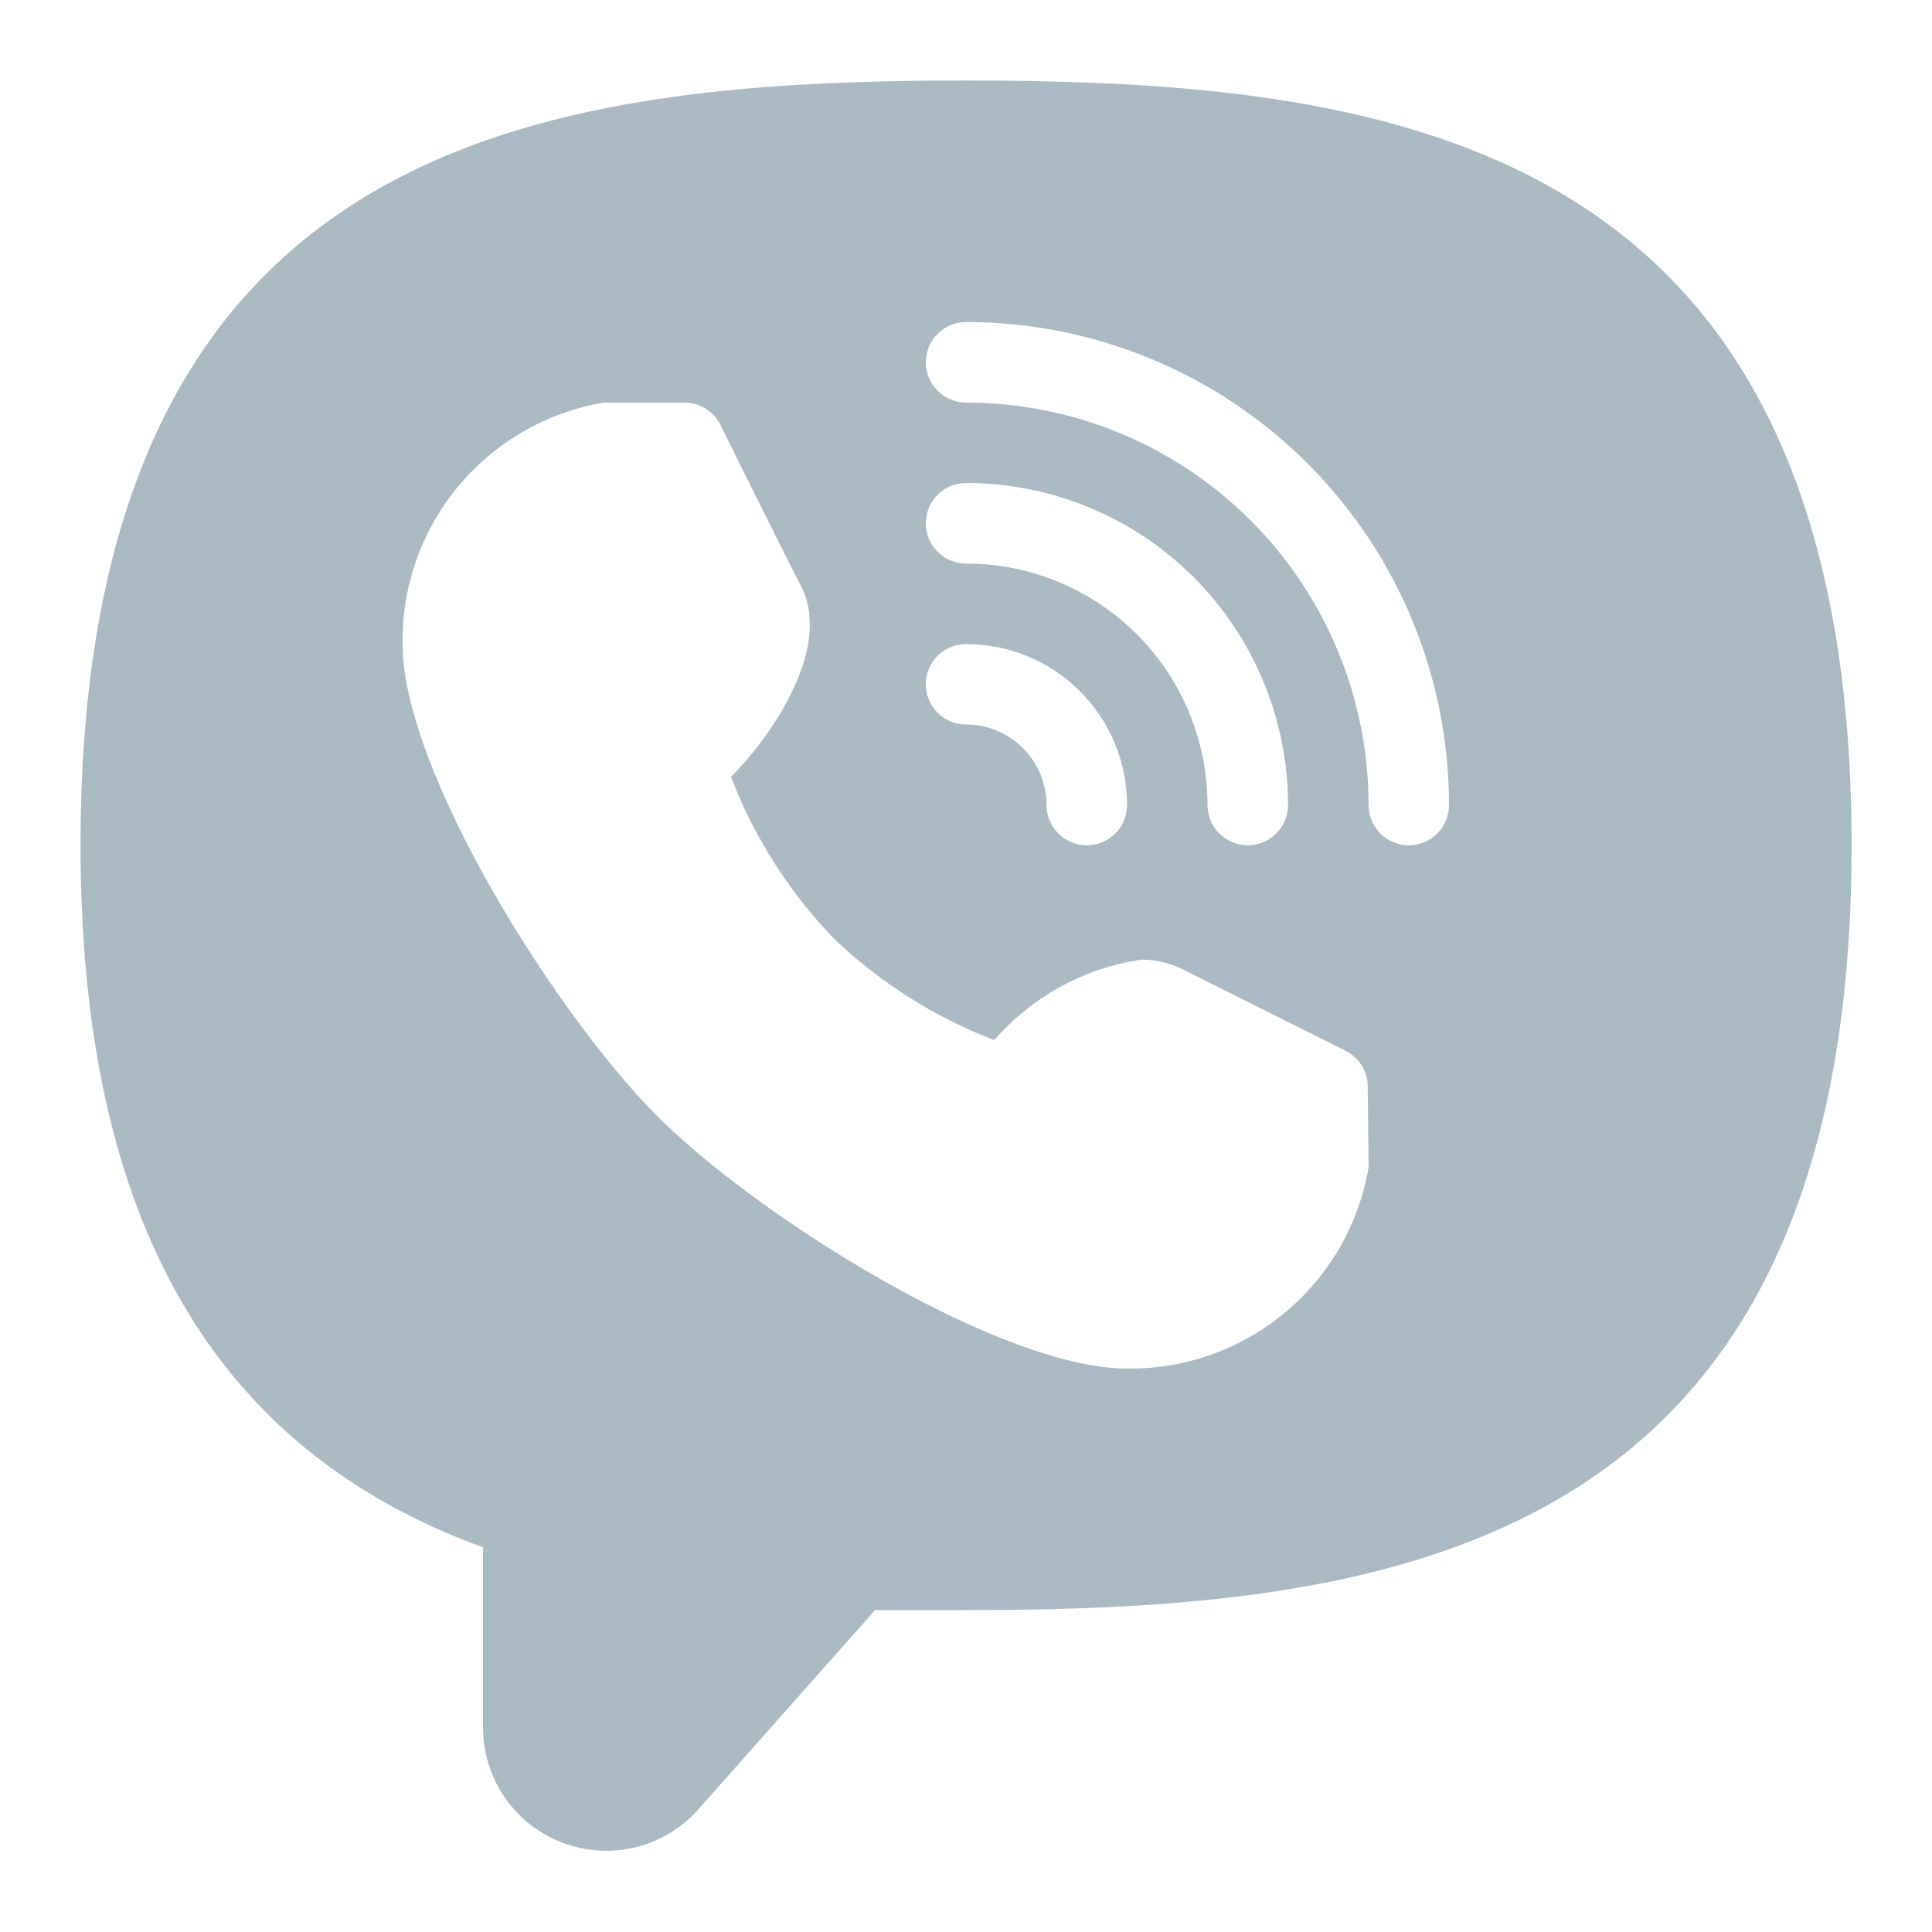 <svg width="16" height="16" viewBox="0 0 16 16" fill="none" xmlns="http://www.w3.org/2000/svg">
<g id="Viber" clip-path="url(#clip0_244_498)">
<path id="Vector" d="M8 0.667C4.454 0.667 0.667 1.154 0.667 7C0.667 10.094 1.76 12 4 12.814V14.314C4.002 14.521 4.066 14.722 4.184 14.892C4.303 15.061 4.47 15.191 4.664 15.263C4.858 15.335 5.069 15.347 5.269 15.297C5.47 15.246 5.651 15.136 5.787 14.98L7.247 13.334H8C11.547 13.334 15.334 12.847 15.334 7C15.334 1.154 11.547 0.667 8 0.667ZM8 5.334C8.354 5.334 8.693 5.474 8.943 5.724C9.193 5.974 9.334 6.313 9.334 6.667C9.334 6.755 9.299 6.84 9.236 6.903C9.174 6.965 9.089 7 9 7C8.912 7 8.827 6.965 8.765 6.903C8.702 6.84 8.667 6.755 8.667 6.667C8.667 6.49 8.597 6.321 8.472 6.196C8.347 6.071 8.177 6 8 6C7.912 6 7.827 5.965 7.765 5.903C7.702 5.84 7.667 5.755 7.667 5.667C7.667 5.579 7.702 5.494 7.765 5.431C7.827 5.369 7.912 5.334 8 5.334ZM7.667 4.334C7.667 4.245 7.702 4.16 7.765 4.098C7.827 4.035 7.912 4 8 4C8.708 4 9.386 4.281 9.886 4.781C10.386 5.281 10.667 5.96 10.667 6.667C10.667 6.755 10.632 6.84 10.569 6.903C10.507 6.965 10.422 7 10.334 7C10.245 7 10.161 6.965 10.098 6.903C10.035 6.84 10 6.755 10 6.667C10 6.137 9.79 5.628 9.415 5.253C9.039 4.878 8.531 4.667 8 4.667C7.912 4.667 7.827 4.632 7.765 4.569C7.702 4.507 7.667 4.422 7.667 4.334ZM11.334 9.667C11.254 10.138 11.009 10.565 10.642 10.87C10.275 11.176 9.811 11.34 9.334 11.334C8.287 11.334 6.274 10.08 5.434 9.234C4.594 8.387 3.334 6.38 3.334 5.334C3.327 4.856 3.491 4.392 3.797 4.025C4.103 3.659 4.53 3.413 5 3.334H5.667C5.729 3.334 5.791 3.351 5.844 3.384C5.897 3.417 5.939 3.464 5.967 3.52C5.967 3.52 6.367 4.334 6.634 4.854C6.9 5.374 6.374 6.114 6.054 6.434C6.244 6.93 6.532 7.383 6.9 7.767C7.284 8.135 7.737 8.423 8.234 8.614C8.548 8.253 8.98 8.016 9.454 7.947C9.577 7.947 9.698 7.977 9.807 8.034L11.14 8.7C11.196 8.728 11.244 8.771 11.277 8.824C11.31 8.877 11.327 8.938 11.327 9L11.334 9.667ZM11.667 7C11.579 7 11.494 6.965 11.431 6.903C11.369 6.84 11.334 6.755 11.334 6.667C11.334 5.783 10.982 4.935 10.357 4.31C9.732 3.685 8.884 3.334 8 3.334C7.912 3.334 7.827 3.299 7.765 3.236C7.702 3.174 7.667 3.089 7.667 3C7.667 2.912 7.702 2.827 7.765 2.765C7.827 2.702 7.912 2.667 8 2.667C9.061 2.667 10.079 3.088 10.829 3.839C11.579 4.589 12 5.606 12 6.667C12 6.755 11.965 6.84 11.903 6.903C11.84 6.965 11.755 7 11.667 7Z" fill="#AABAC2"/>
</g>
<defs>
<clipPath id="clip0_244_498">
<rect width="16" height="16" fill="white"/>
</clipPath>
</defs>
</svg>
